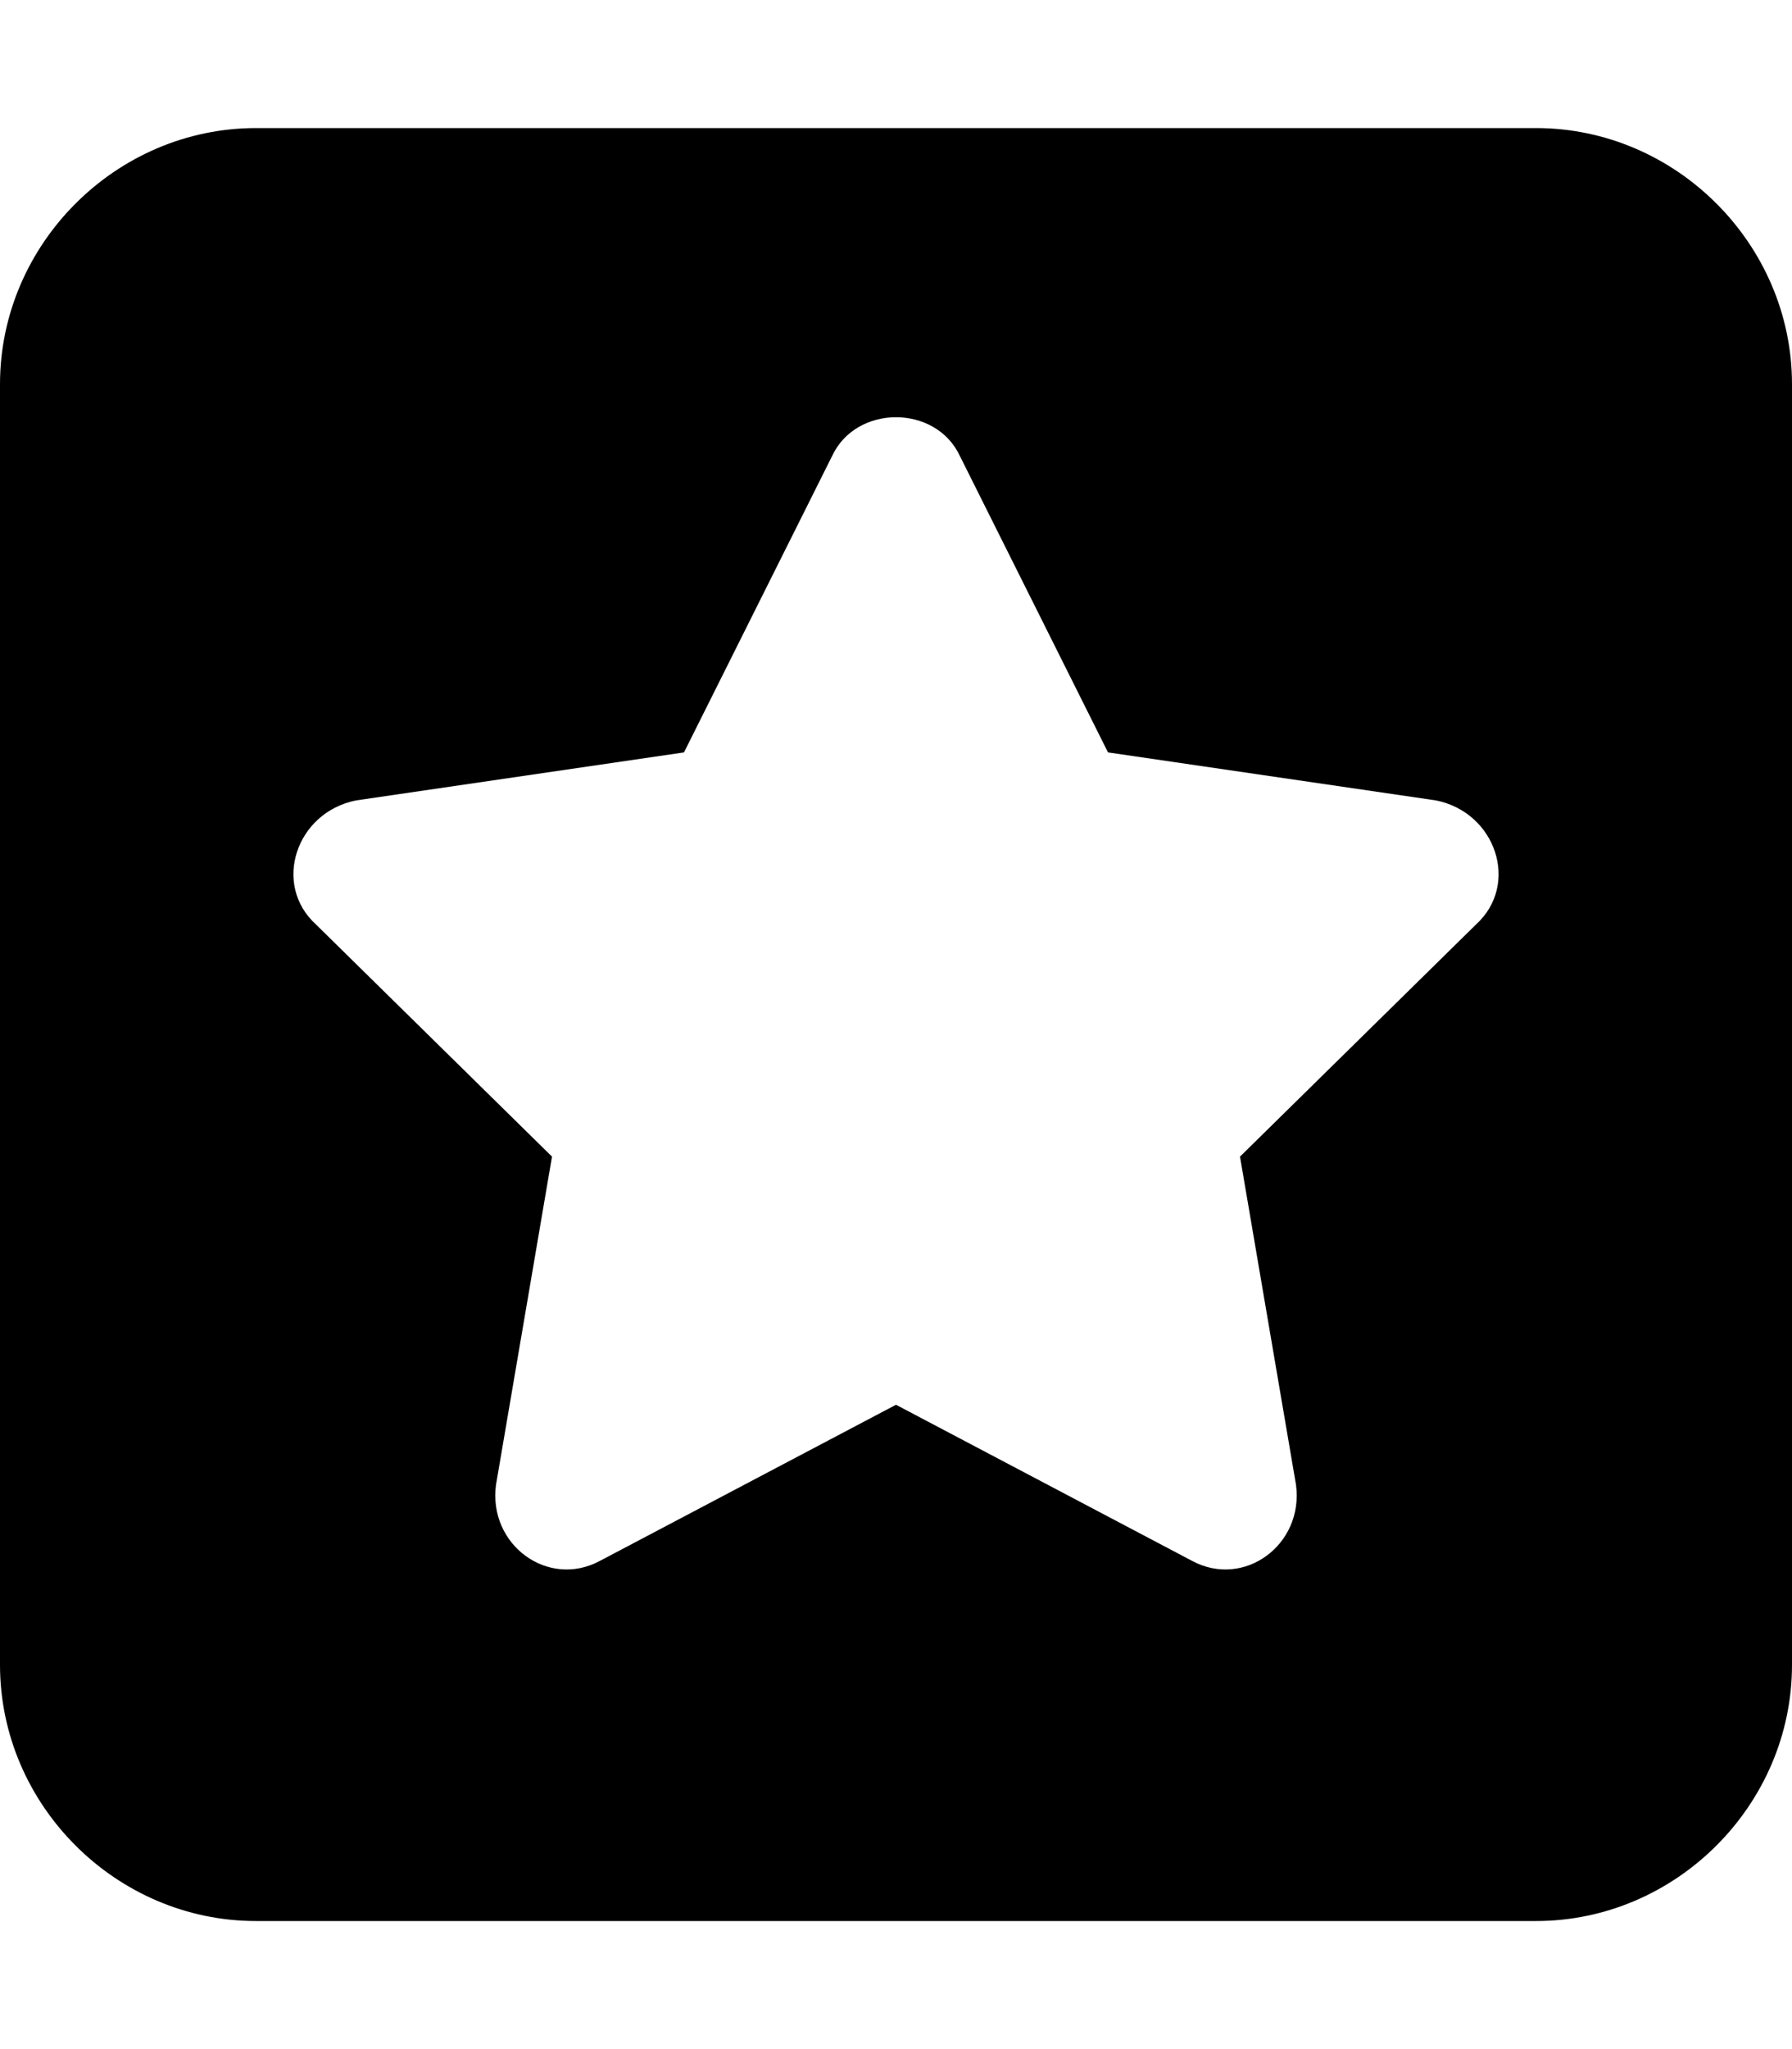 <svg xmlns="http://www.w3.org/2000/svg" viewBox="0 0 448 512"><!-- Font Awesome Pro 6.0.0-alpha1 by @fontawesome - https://fontawesome.com License - https://fontawesome.com/license (Commercial License) --><path d="M384 32H64C29 32 0 61 0 96V416C0 451 29 480 64 480H384C419 480 448 451 448 416V96C448 61 419 32 384 32ZM369 231L310 289L324 371C326 386 311 397 298 390L224 351L150 390C137 397 122 386 124 371L138 289L79 231C68 221 74 203 89 200L171 188L208 114C214 101 234 101 240 114L277 188L359 200C374 203 380 221 369 231Z"/></svg>